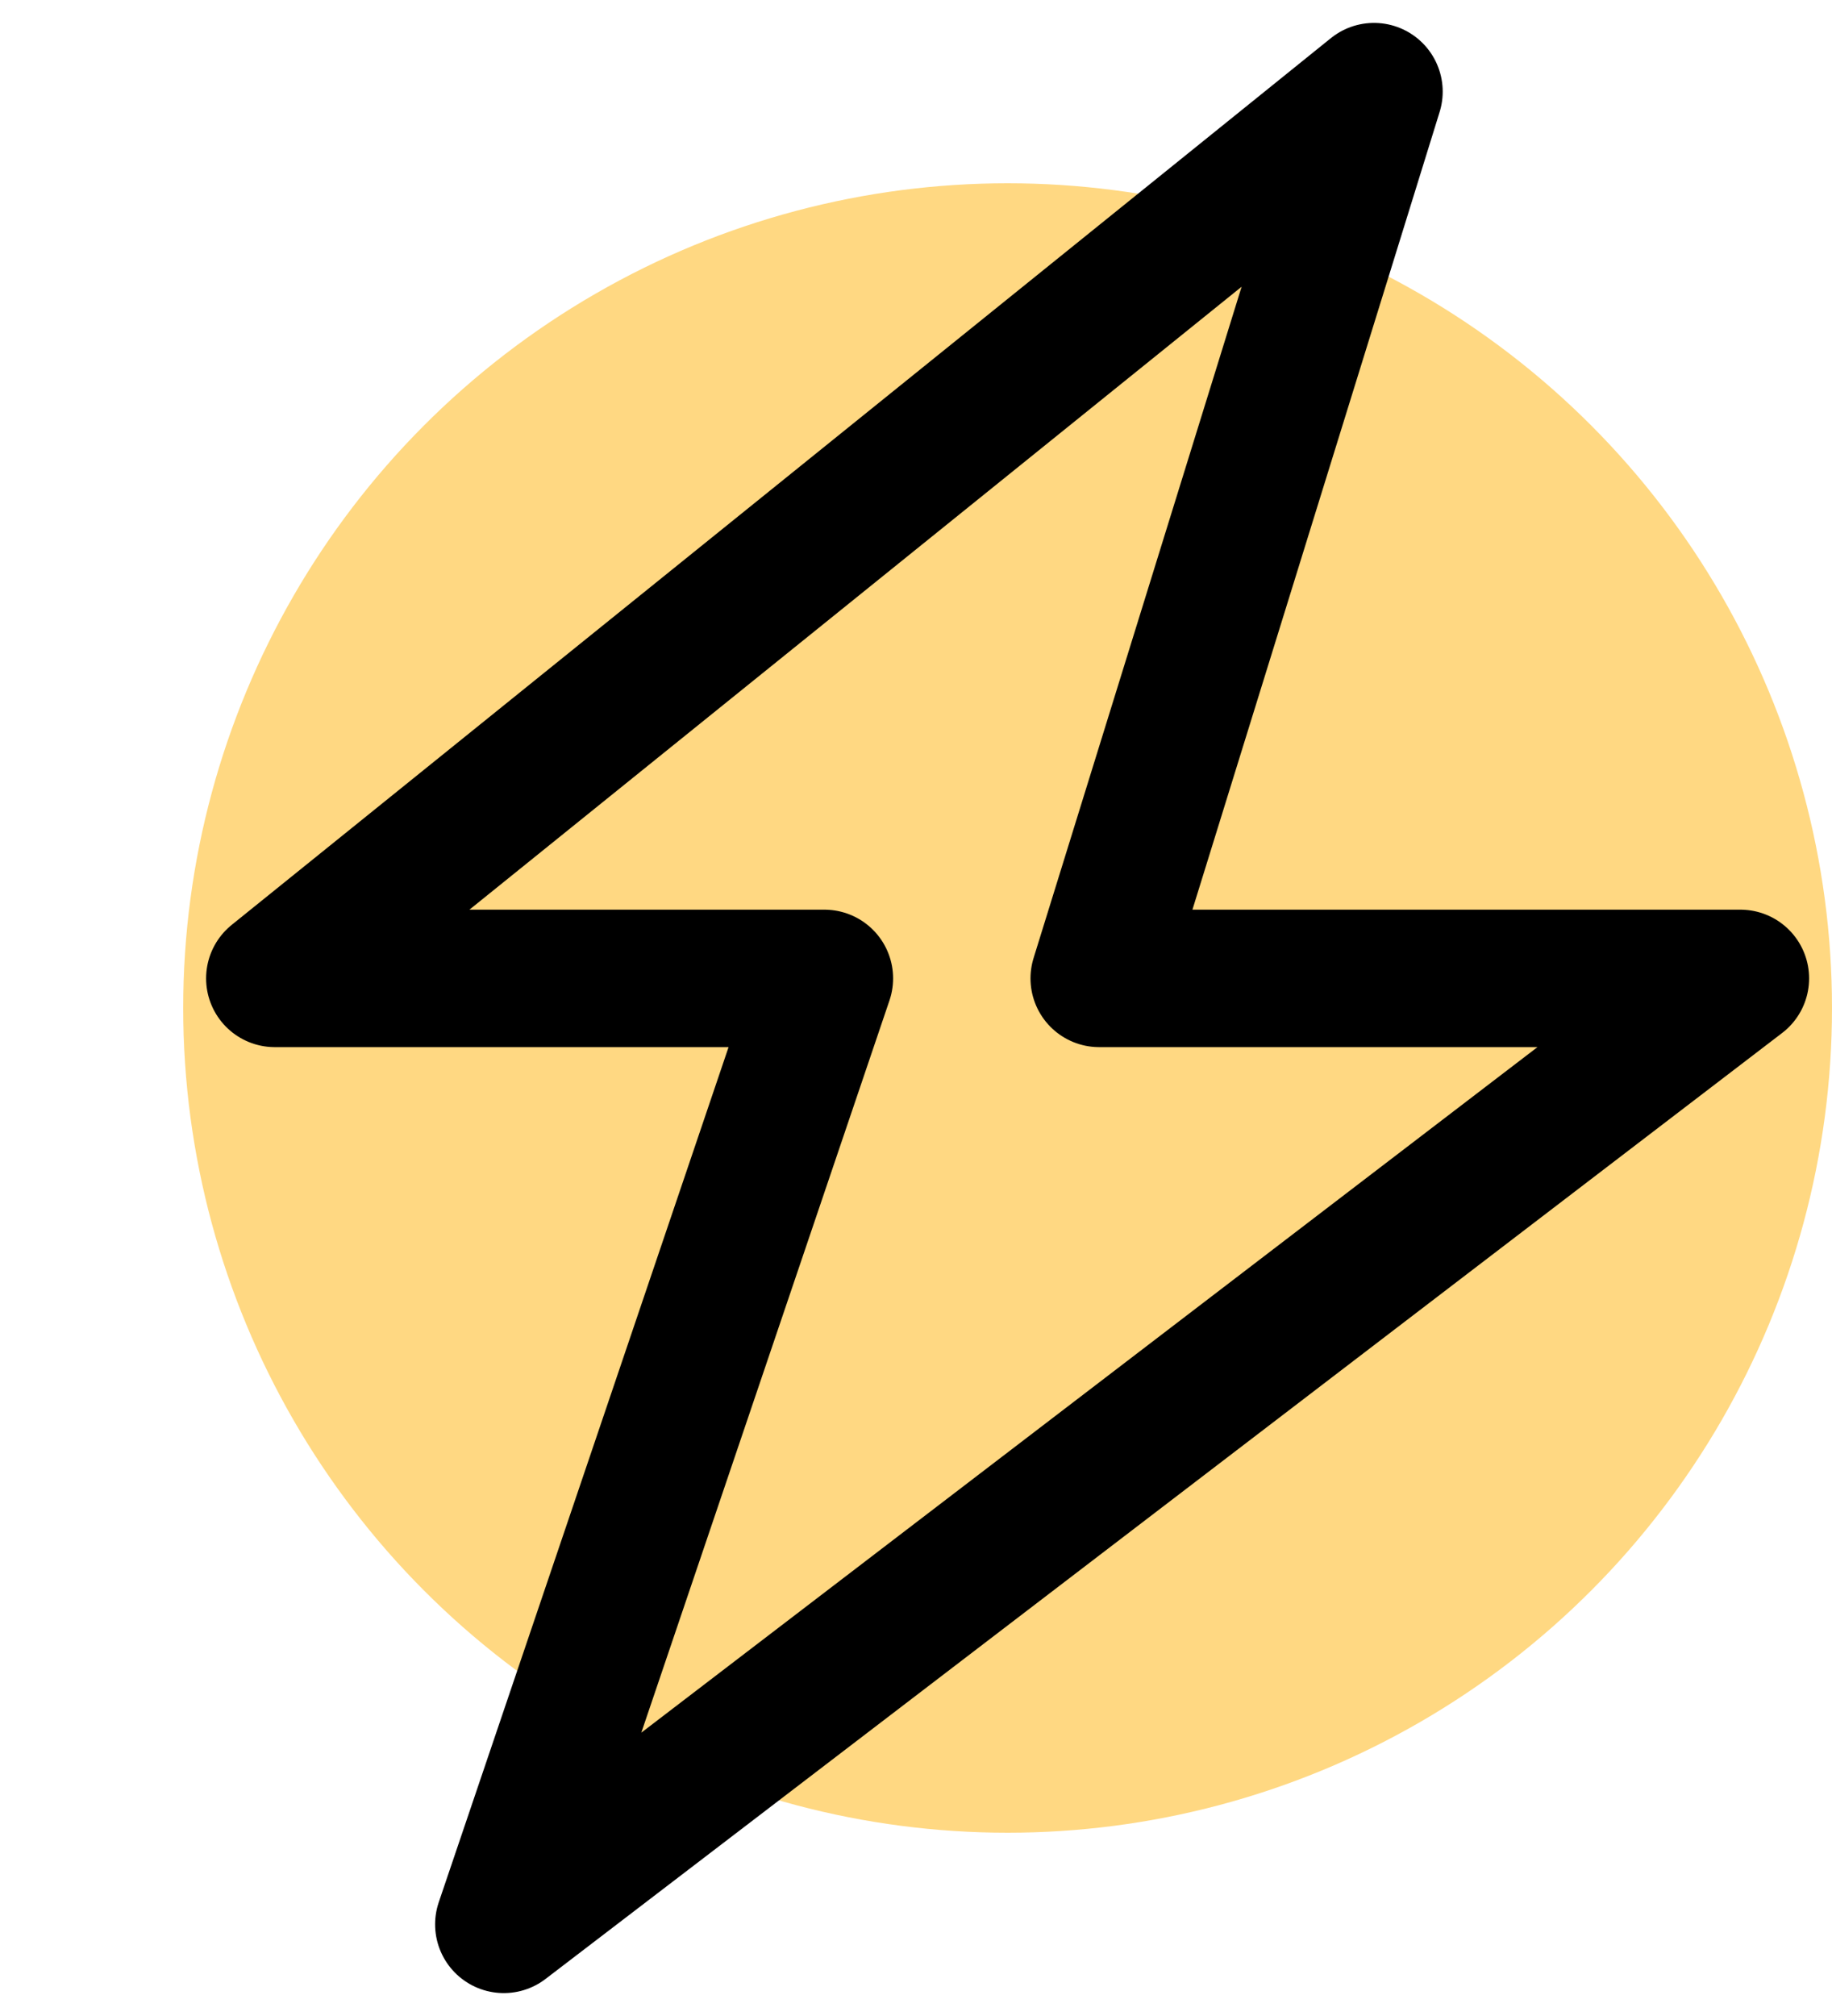 <svg width="20" height="22" viewBox="0 0 20 22" fill="none" xmlns="http://www.w3.org/2000/svg">
<circle cx="11" cy="11" r="9" fill="#FFB306" fill-opacity="0.5"/>
<path d="M3 10.677L15 1L12 10.677H19L5.5 21L9 10.677H3Z" stroke="black" stroke-width="1.5" stroke-linejoin="round"/>
</svg>
